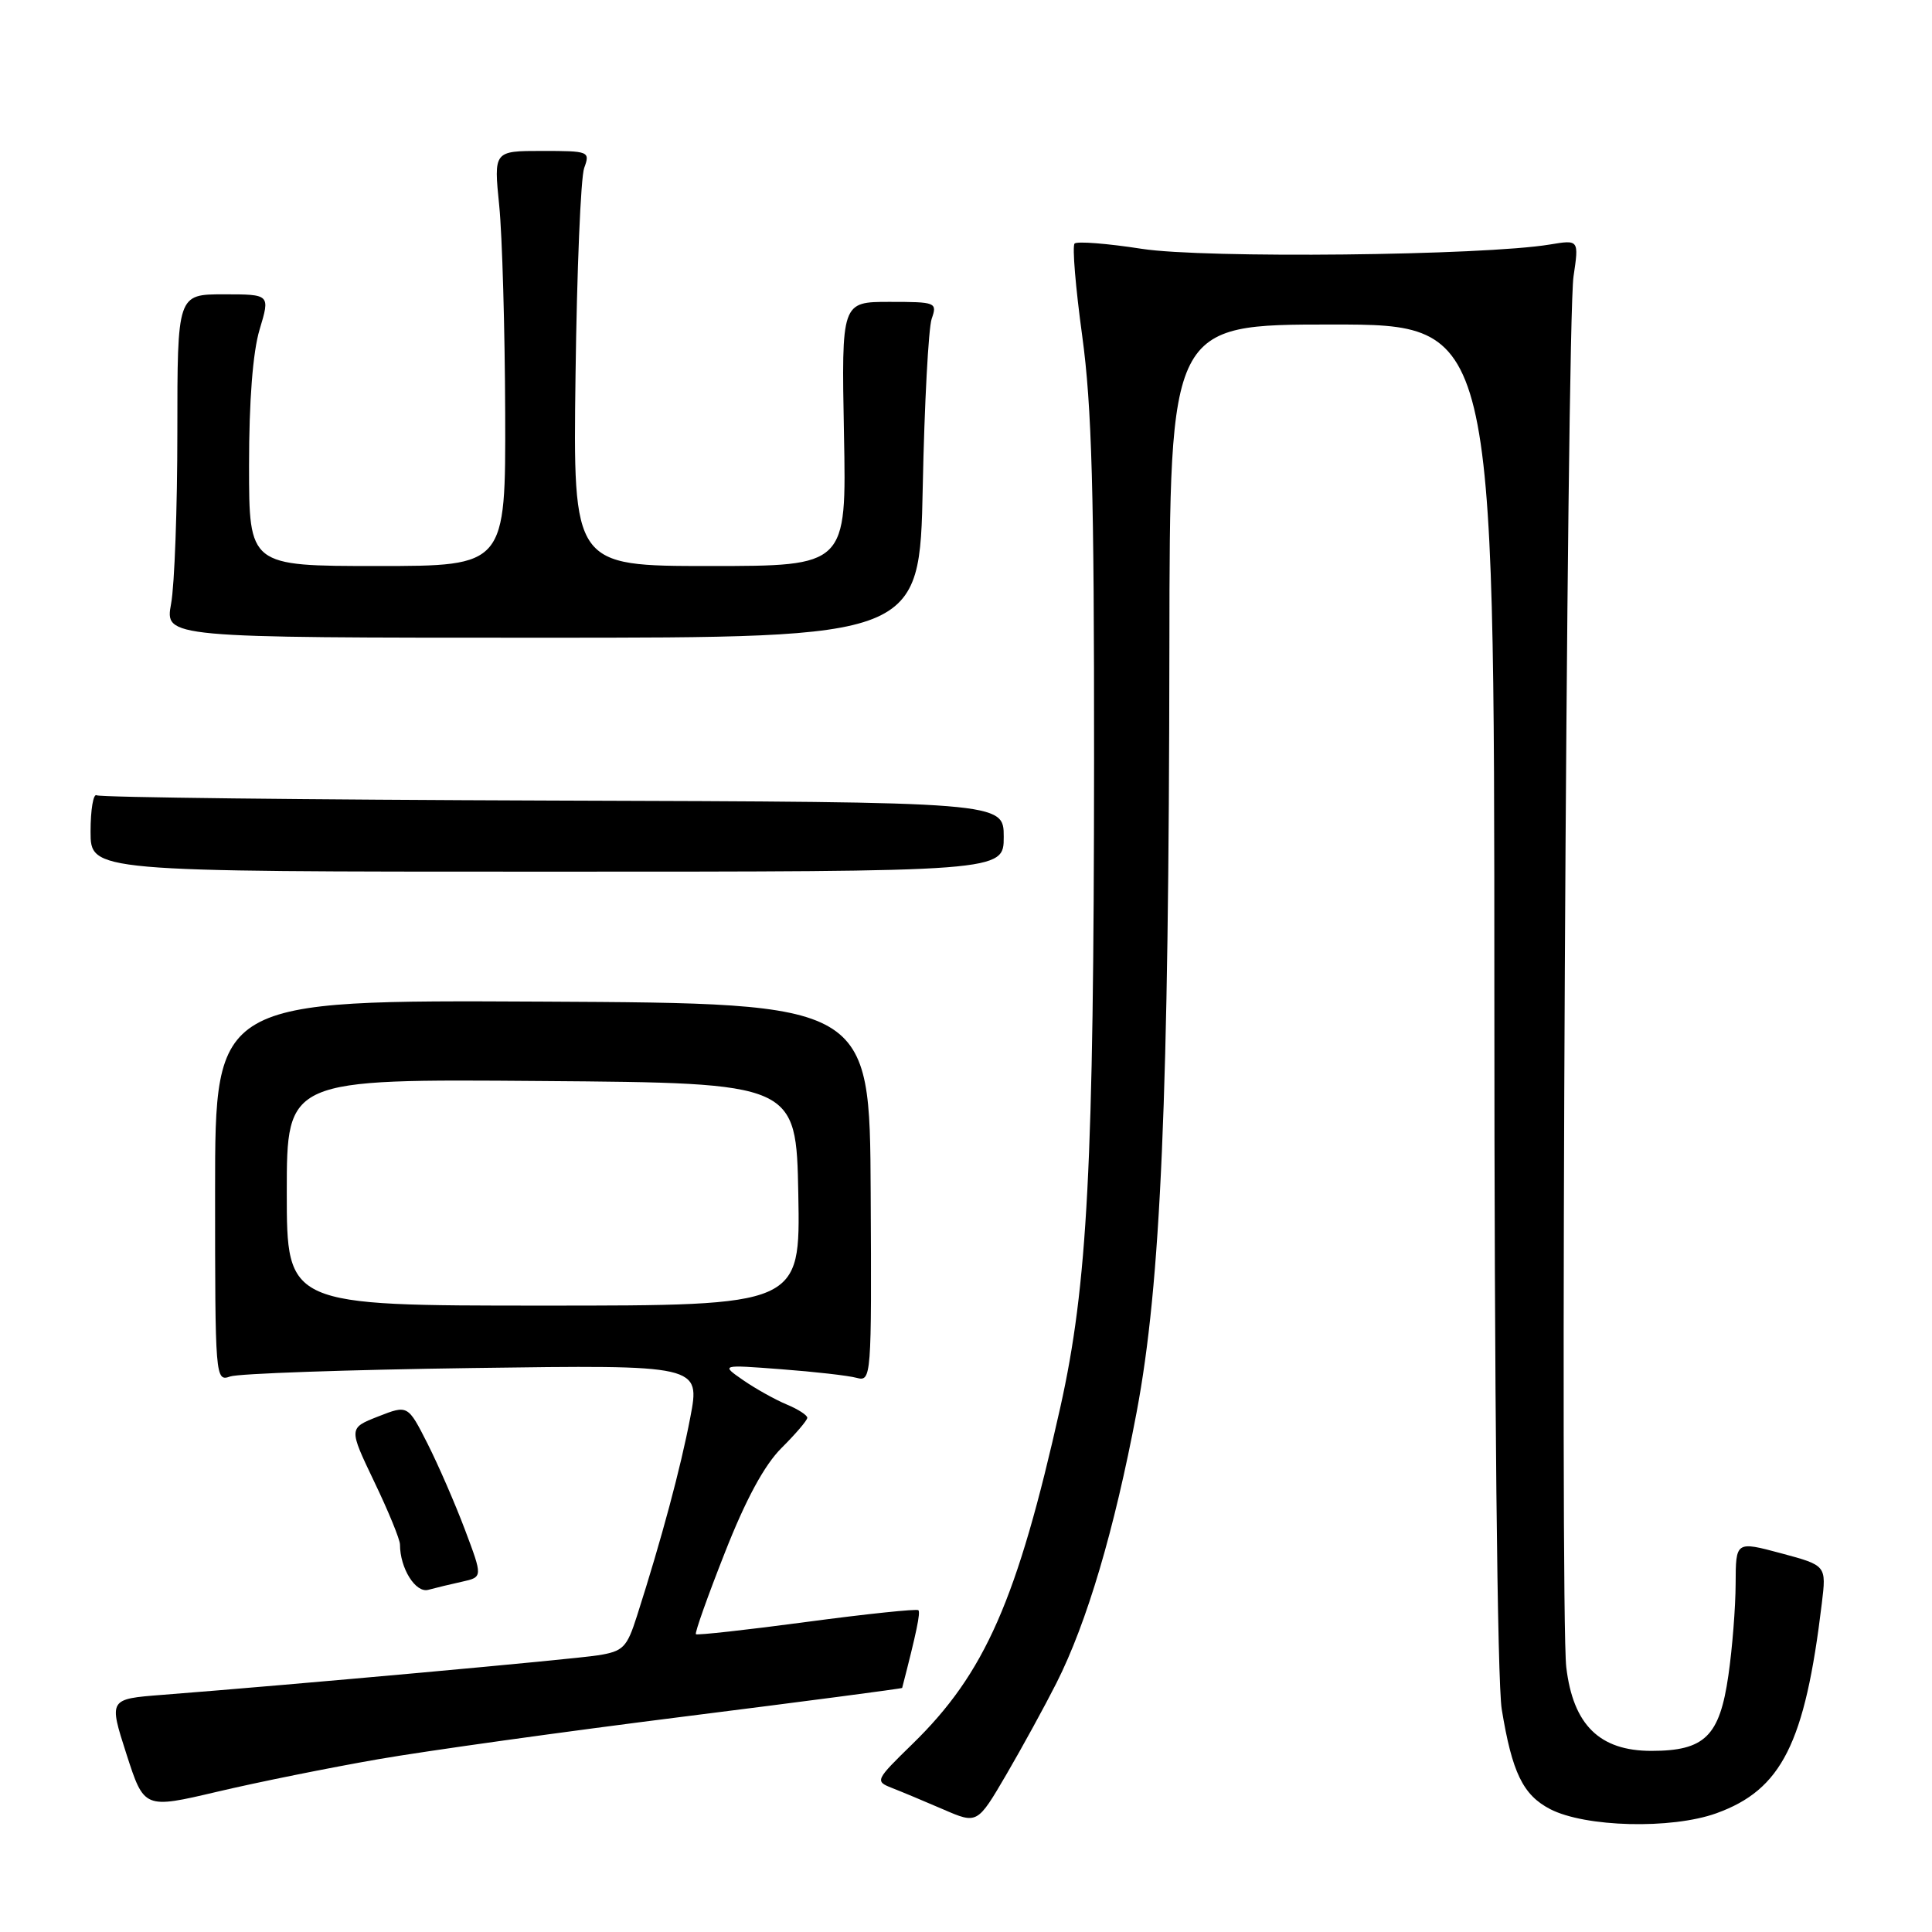 <?xml version="1.0" encoding="UTF-8" standalone="no"?>
<!DOCTYPE svg PUBLIC "-//W3C//DTD SVG 1.1//EN" "http://www.w3.org/Graphics/SVG/1.1/DTD/svg11.dtd" >
<svg xmlns="http://www.w3.org/2000/svg" xmlns:xlink="http://www.w3.org/1999/xlink" version="1.1" viewBox="0 0 256 256">
 <g >
 <path fill="currentColor"
d=" M 139.99 223.00 C 144.03 215.00 147.66 202.72 150.60 187.17 C 153.83 170.07 154.88 145.60 154.95 85.75 C 155.00 43.00 155.00 43.00 176.50 43.00 C 198.00 43.00 198.00 43.00 198.01 131.75 C 198.01 184.91 198.40 222.91 198.99 226.50 C 200.36 234.87 201.80 237.84 205.39 239.71 C 210.04 242.12 221.45 242.41 227.42 240.27 C 236.08 237.15 239.17 231.02 241.40 212.46 C 242.01 207.43 242.01 207.43 236.01 205.82 C 230.00 204.21 230.00 204.21 229.98 209.85 C 229.97 212.96 229.54 218.43 229.02 222.00 C 227.86 230.07 225.89 232.00 218.81 232.00 C 211.95 232.00 208.45 228.56 207.54 220.92 C 206.68 213.74 207.57 42.89 208.50 36.63 C 209.22 31.76 209.22 31.76 205.36 32.40 C 196.49 33.87 159.58 34.26 151.29 32.97 C 146.72 32.26 142.72 31.95 142.39 32.27 C 142.06 32.60 142.52 38.11 143.40 44.52 C 144.67 53.80 144.99 65.27 144.97 100.84 C 144.94 154.44 144.11 170.29 140.49 186.51 C 134.79 212.00 130.52 221.73 120.88 231.11 C 115.99 235.88 115.92 236.02 118.18 236.91 C 119.46 237.41 122.53 238.69 125.00 239.76 C 129.50 241.71 129.50 241.71 133.36 235.11 C 135.48 231.47 138.46 226.03 139.99 223.00 Z  M 50.10 233.11 C 56.48 232.00 74.70 229.46 90.60 227.46 C 106.49 225.46 119.52 223.75 119.54 223.66 C 121.44 216.32 121.99 213.66 121.69 213.36 C 121.49 213.16 114.84 213.85 106.91 214.91 C 98.99 215.97 92.37 216.70 92.21 216.54 C 92.04 216.38 93.77 211.51 96.05 205.73 C 98.83 198.65 101.29 194.12 103.56 191.86 C 105.42 190.01 106.95 188.22 106.97 187.87 C 106.99 187.53 105.76 186.73 104.24 186.10 C 102.73 185.47 100.14 184.03 98.49 182.89 C 95.50 180.82 95.50 180.82 103.50 181.43 C 107.90 181.76 112.40 182.27 113.50 182.57 C 115.46 183.09 115.50 182.65 115.37 158.02 C 115.25 132.94 115.25 132.94 71.87 132.72 C 28.50 132.50 28.50 132.50 28.50 157.80 C 28.50 182.67 28.53 183.09 30.50 182.39 C 31.60 182.00 46.07 181.50 62.65 181.27 C 92.80 180.85 92.80 180.85 91.46 187.85 C 90.19 194.50 87.67 203.91 84.40 214.13 C 83.06 218.33 82.58 218.81 79.21 219.34 C 75.86 219.87 39.12 223.21 21.46 224.58 C 14.41 225.13 14.41 225.13 16.75 232.41 C 19.10 239.69 19.10 239.69 28.80 237.41 C 34.13 236.15 43.72 234.22 50.10 233.11 Z  M 61.24 209.58 C 63.97 208.97 63.97 208.97 61.61 202.70 C 60.31 199.25 58.08 194.12 56.65 191.29 C 54.04 186.15 54.04 186.15 50.11 187.69 C 46.19 189.23 46.19 189.23 49.59 196.34 C 51.47 200.25 53.00 203.99 53.00 204.66 C 53.00 207.81 55.07 211.12 56.75 210.66 C 57.71 210.40 59.73 209.91 61.24 209.58 Z  M 133.00 110.89 C 133.00 106.27 133.00 106.27 73.31 106.08 C 40.48 105.97 13.26 105.66 12.81 105.38 C 12.37 105.11 12.00 107.27 12.00 110.19 C 12.00 115.50 12.00 115.50 72.50 115.50 C 133.00 115.50 133.00 115.50 133.00 110.89 Z  M 122.27 64.50 C 122.49 53.50 123.03 43.49 123.45 42.25 C 124.21 40.07 124.03 40.00 117.87 40.00 C 111.50 40.00 111.50 40.00 111.83 57.50 C 112.17 75.00 112.17 75.00 94.05 75.00 C 75.93 75.00 75.93 75.00 76.26 49.75 C 76.44 35.86 76.95 23.49 77.41 22.25 C 78.21 20.06 78.05 20.00 71.83 20.00 C 65.42 20.00 65.42 20.00 66.15 27.25 C 66.55 31.24 66.90 43.61 66.94 54.75 C 67.00 75.00 67.00 75.00 50.00 75.00 C 33.00 75.00 33.00 75.00 33.00 61.66 C 33.00 53.10 33.50 46.65 34.40 43.66 C 35.80 39.00 35.80 39.00 29.65 39.00 C 23.50 39.00 23.50 39.00 23.50 57.25 C 23.50 67.29 23.13 77.53 22.67 80.00 C 21.85 84.50 21.85 84.50 71.85 84.50 C 121.86 84.50 121.86 84.50 122.27 64.50 Z  M 38.00 157.99 C 38.00 142.97 38.00 142.97 71.75 143.24 C 105.50 143.50 105.50 143.50 105.78 158.25 C 106.05 173.00 106.05 173.00 72.03 173.00 C 38.00 173.00 38.00 173.00 38.00 157.99 Z "/>
</g>
</svg>